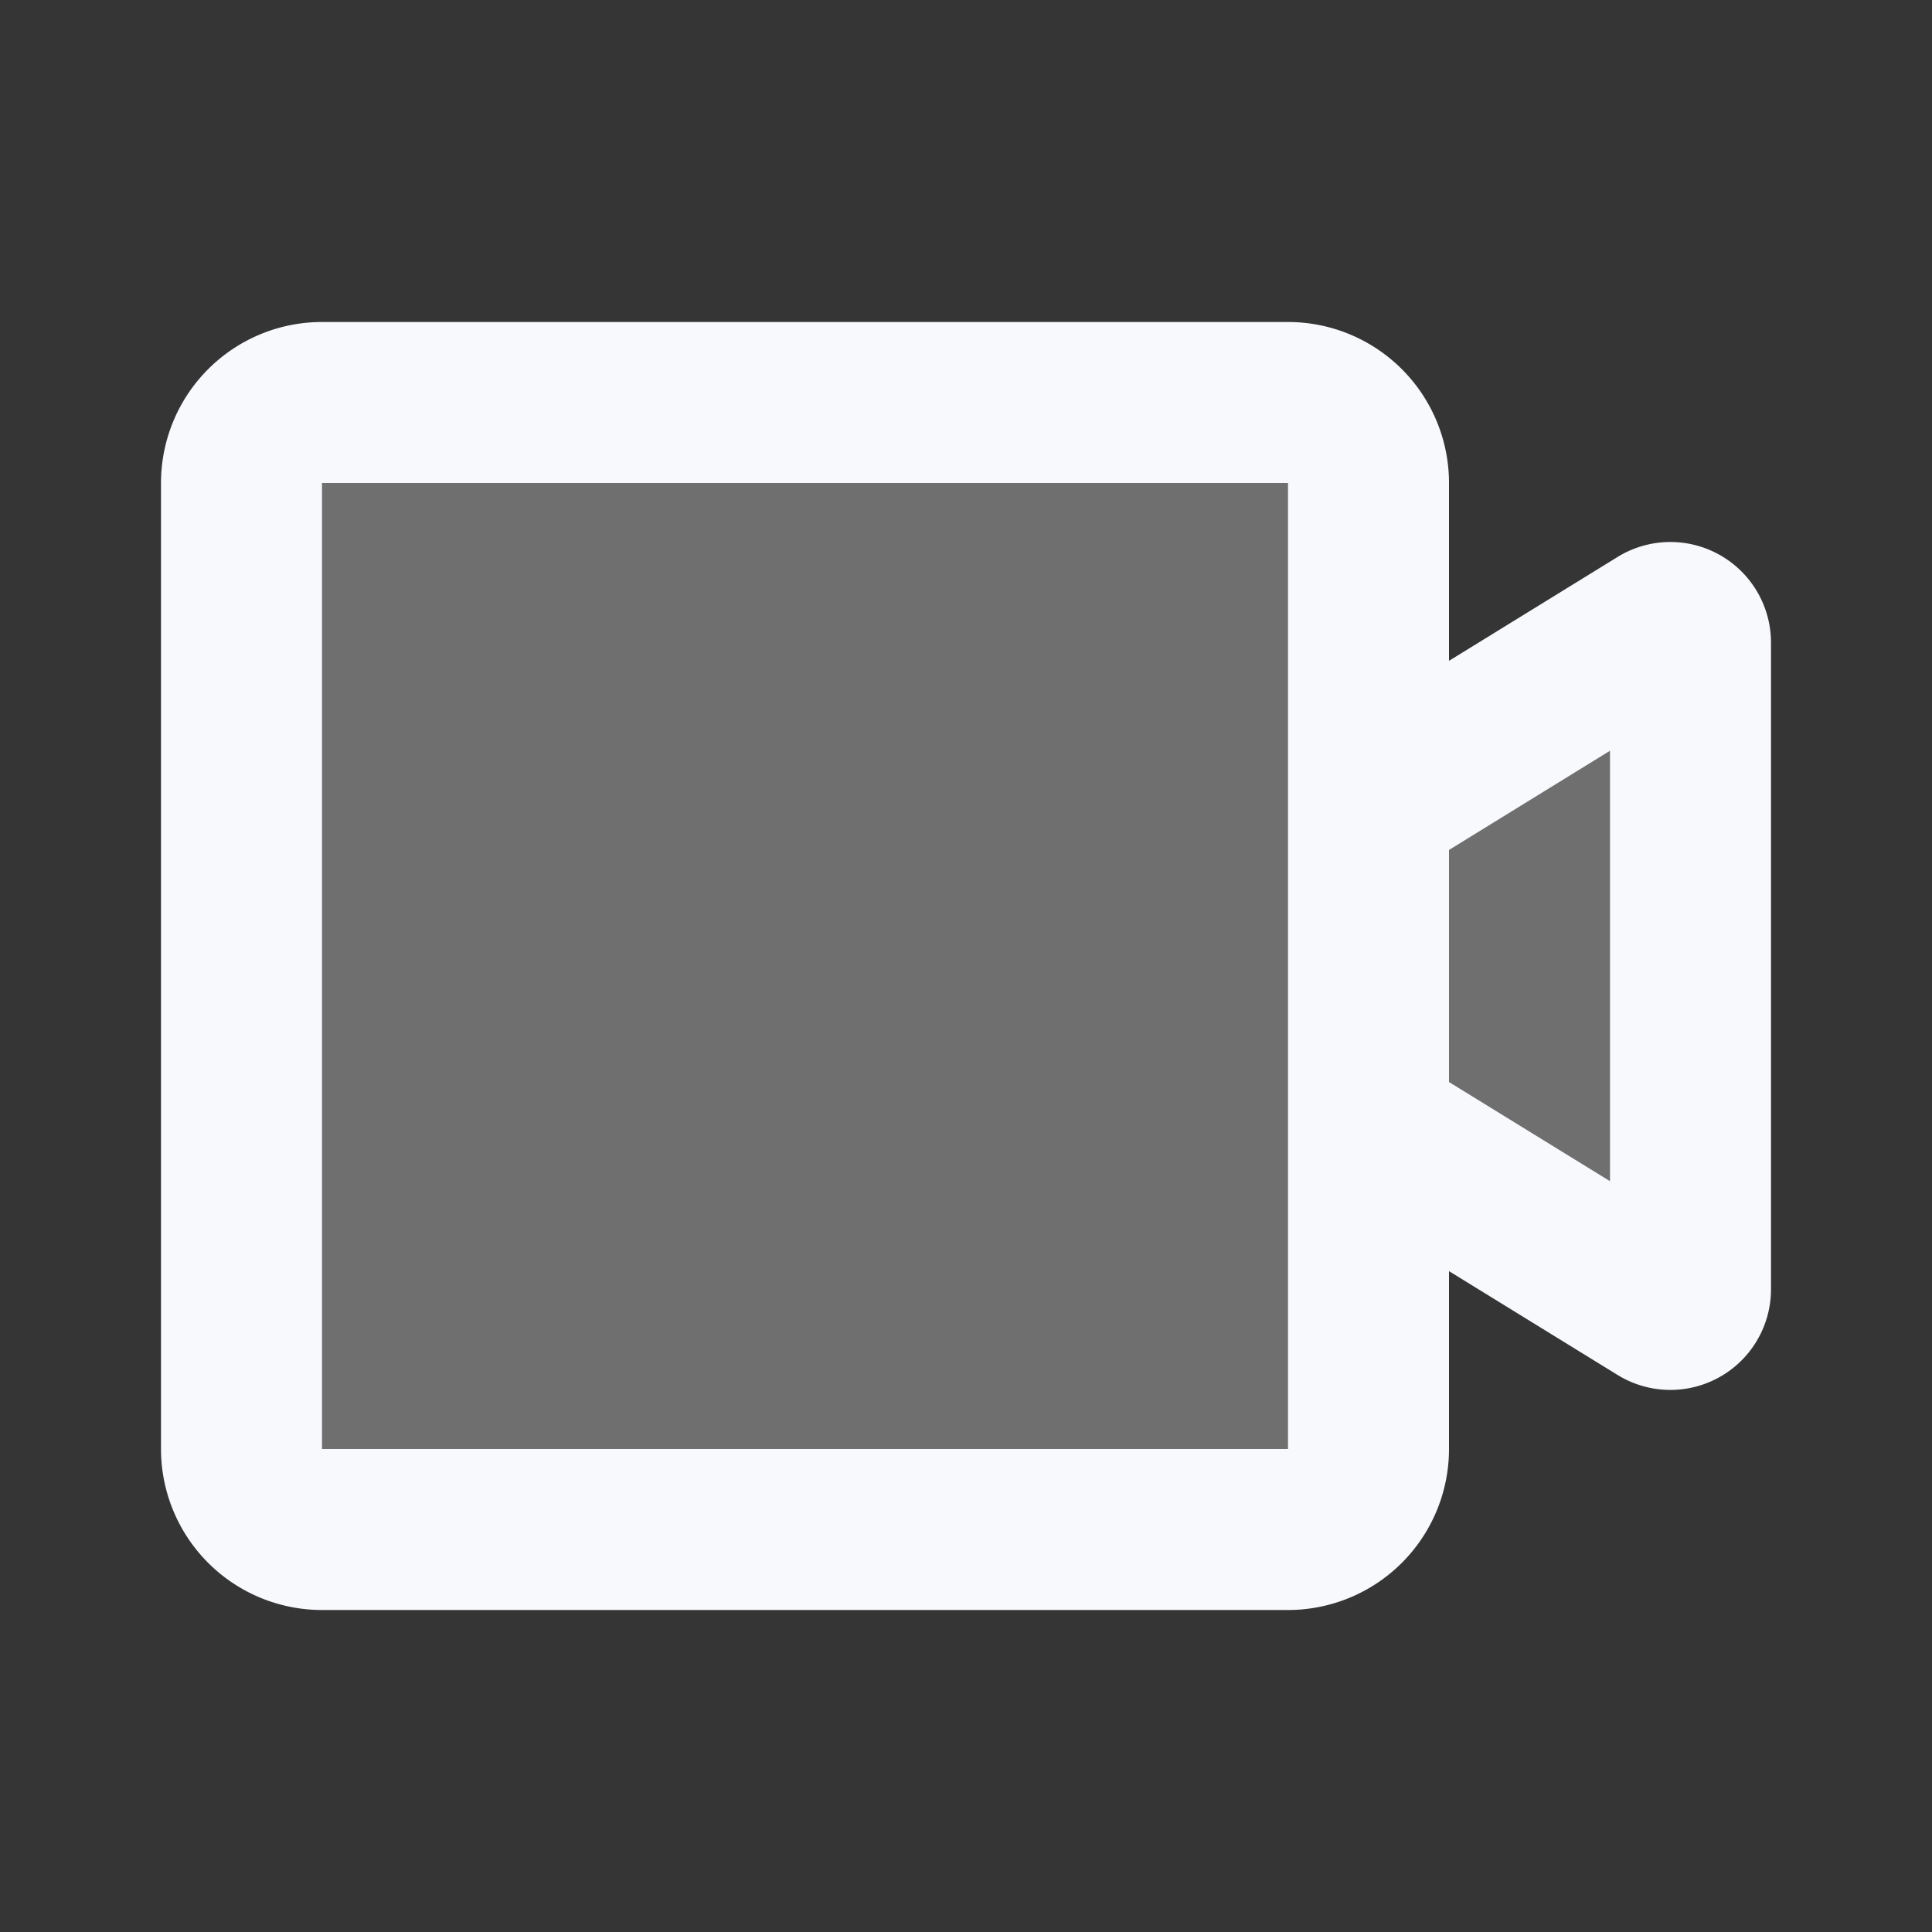 <svg xmlns="http://www.w3.org/2000/svg" width="24" height="24" fill="none"><rect width="100%" height="100%" fill="#333333" stroke="none"/><path fill="#fff" fill-opacity=".01" d="M24 0v24H0V0z"/><g fill="#F7F9FC" opacity=".3"><path d="M3 6a1 1 0 0 1 1-1h12a1 1 0 0 1 1 1v12a1 1 0 0 1-1 1H4a1 1 0 0 1-1-1zM17 10l3.619-2.23a.25.25 0 0 1 .381.213v8.033a.25.25 0 0 1-.381.213L17 14z"/></g><path stroke="#F7F9FC" stroke-width="2" d="M3 6a1 1 0 0 1 1-1h12a1 1 0 0 1 1 1v12a1 1 0 0 1-1 1H4a1 1 0 0 1-1-1zM17 10l3.619-2.23a.25.25 0 0 1 .381.213v8.033a.25.25 0 0 1-.381.213L17 14z"/></svg>